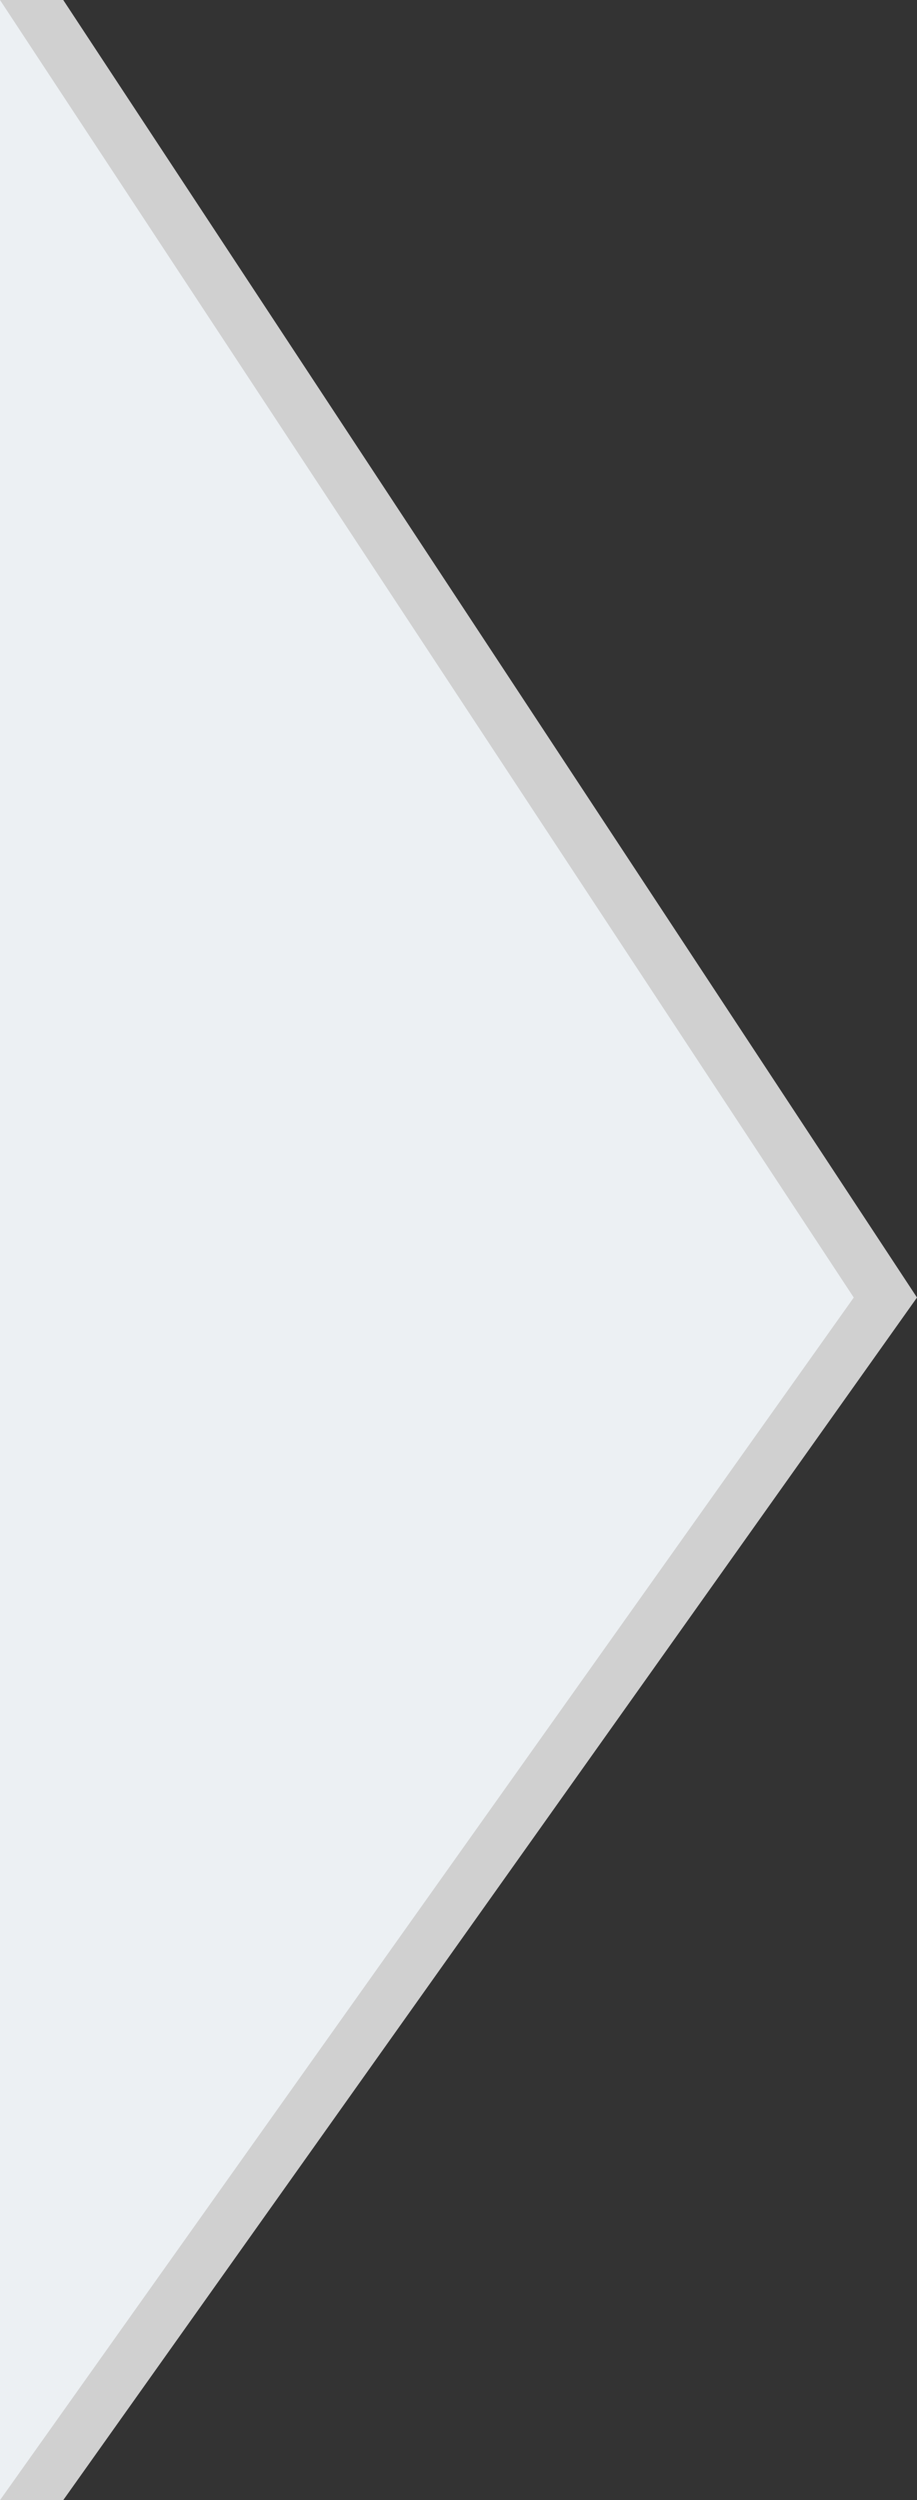<svg id="tab_icon_b.svg" xmlns="http://www.w3.org/2000/svg" width="29" height="79" viewBox="0 0 29 79">
  <rect x="0" y="0" width="29" height="79" fill="#333333" stroke="none"/>
  <defs>
    <style>
      .cls-1 {
        fill: #d0d0d0;
      }

      .cls-1, .cls-2 {
        fill-rule: evenodd;
      }

      .cls-2 {
        fill: #ecf0f3;
      }
    </style>
  </defs>
  <path id="사각형_1_복사" data-name="사각형 1 복사" class="cls-1" d="M458,141l27,41-27,38h-2V141h2Z" transform="translate(-456 -141)"/>
  <path id="사각형_1" data-name="사각형 1" class="cls-2" d="M456,141l27,41-27,38V141Z" transform="translate(-456 -141)"/>
</svg>
